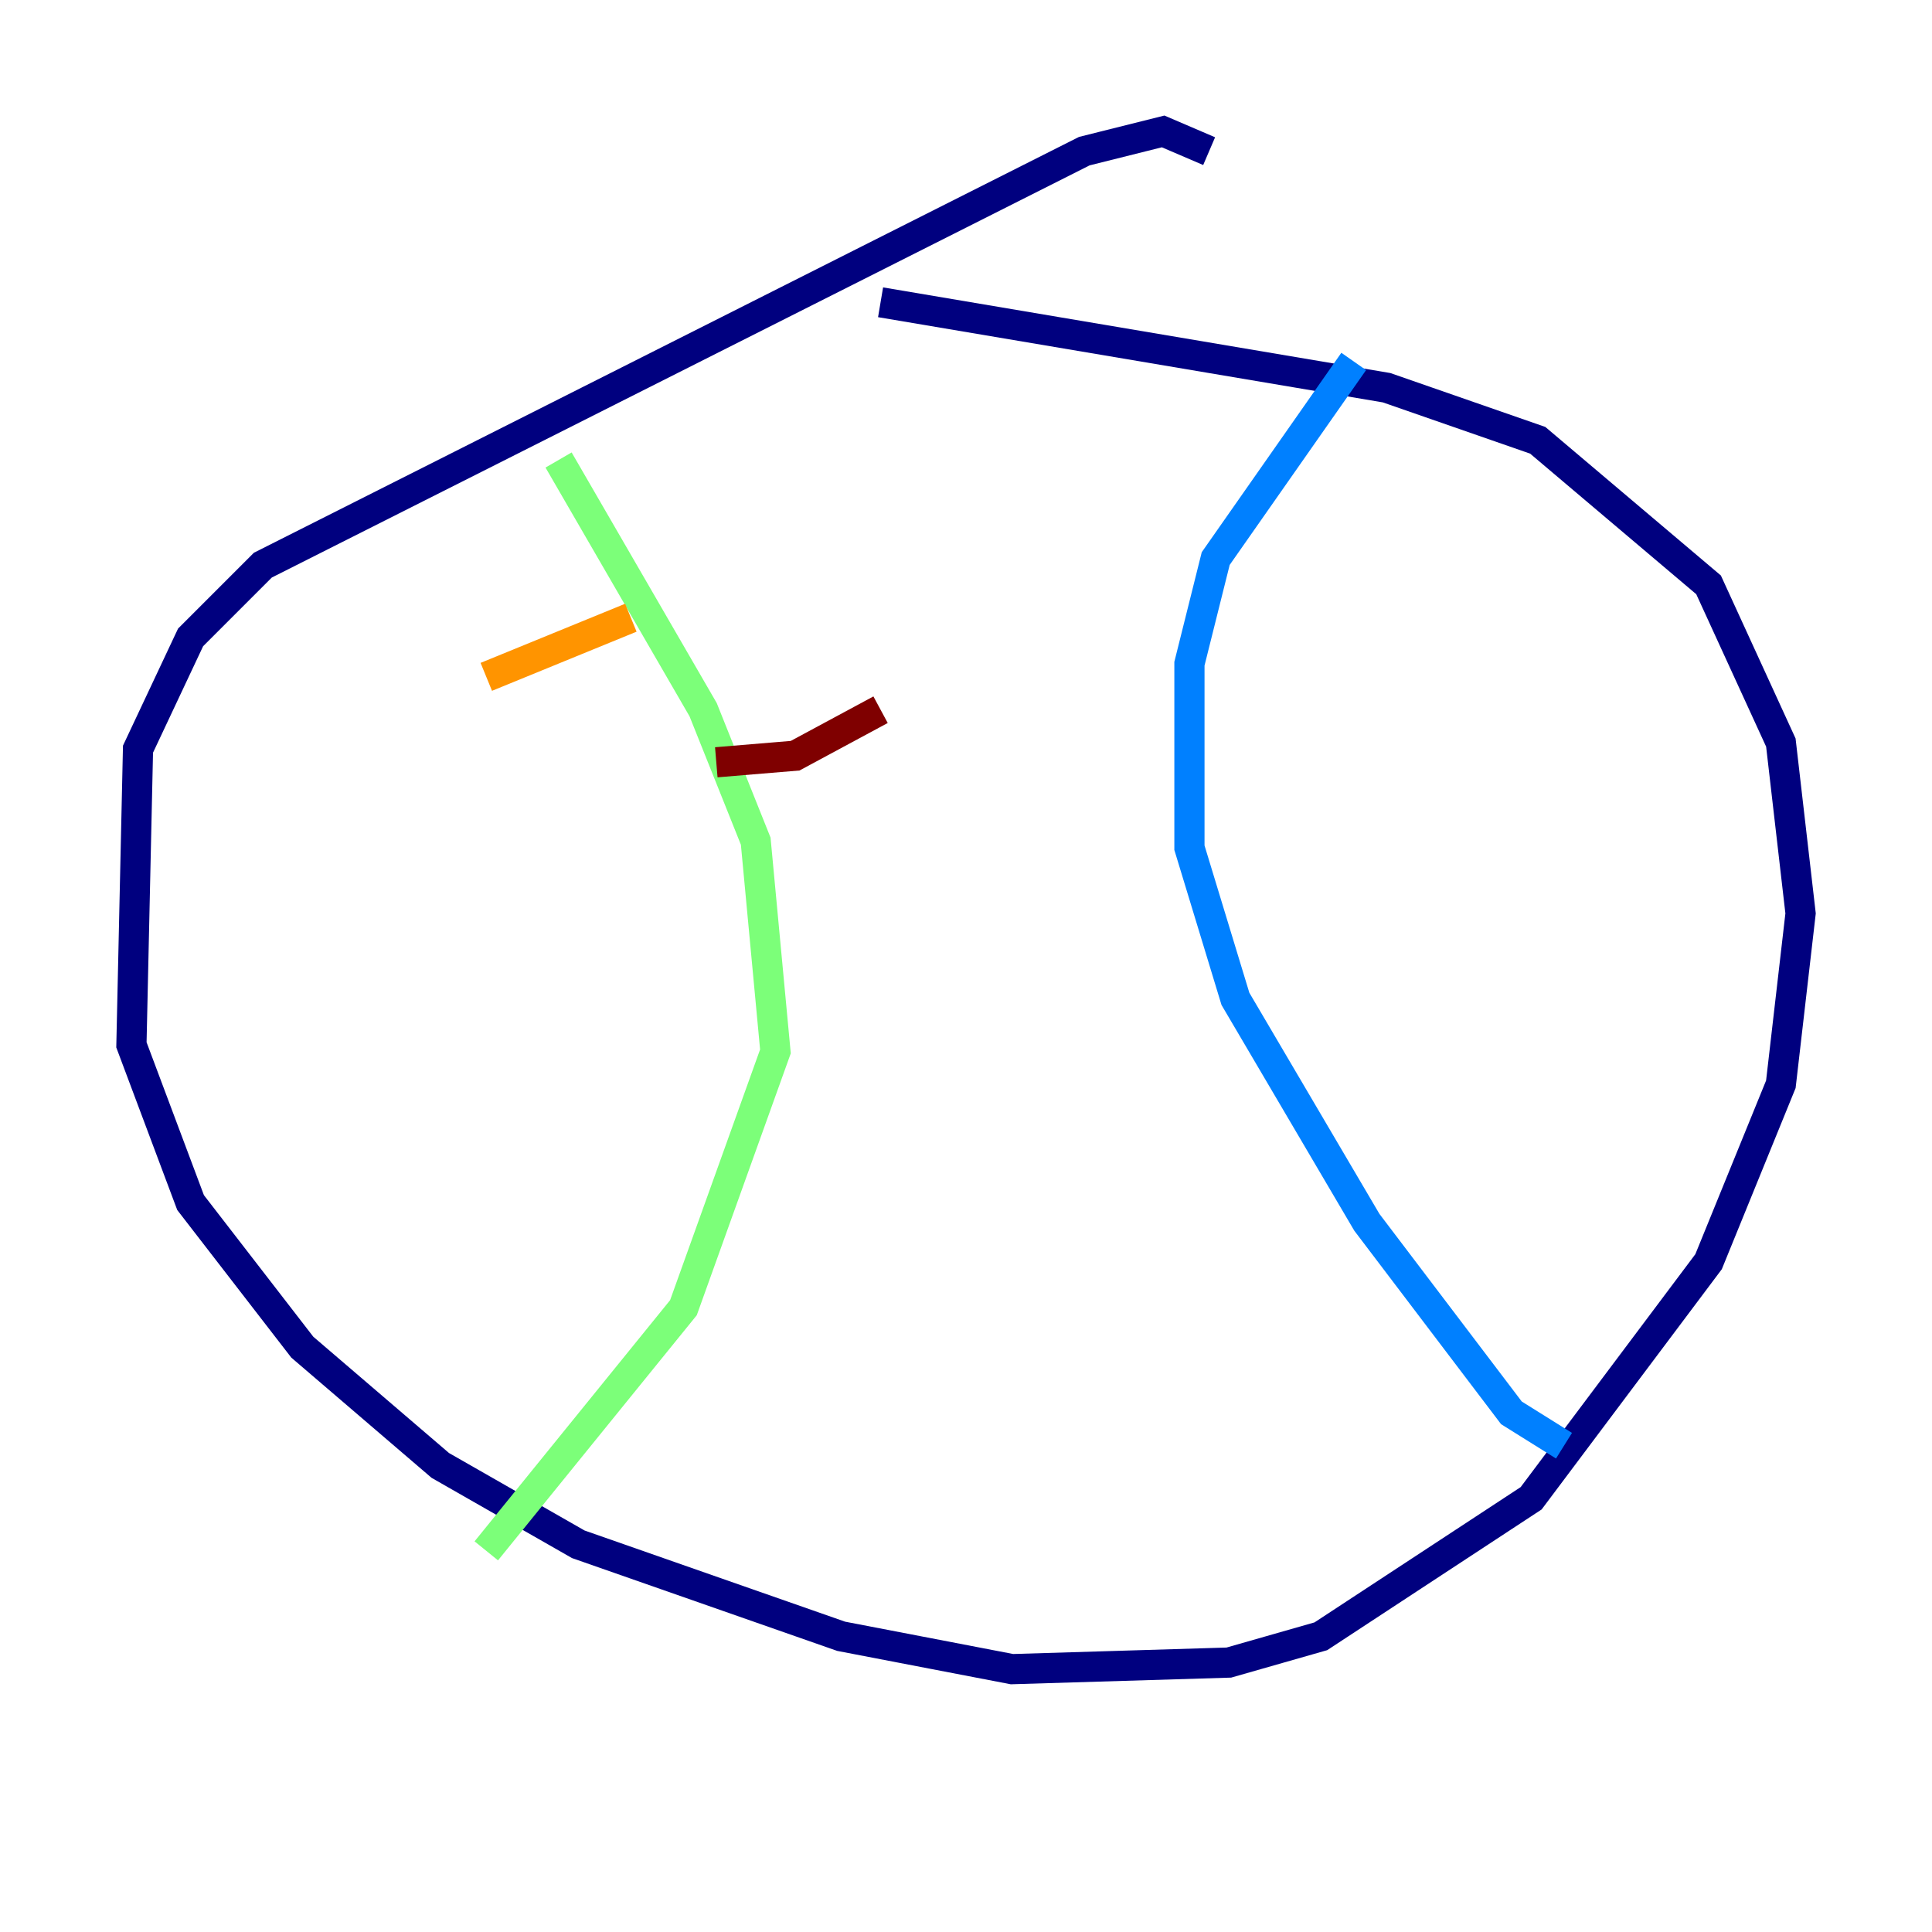 <?xml version="1.0" encoding="utf-8" ?>
<svg baseProfile="tiny" height="128" version="1.2" viewBox="0,0,128,128" width="128" xmlns="http://www.w3.org/2000/svg" xmlns:ev="http://www.w3.org/2001/xml-events" xmlns:xlink="http://www.w3.org/1999/xlink"><defs /><polyline fill="none" points="80.109,10.014 77.061,8.707 71.837,10.014 17.415,37.442 12.626,42.231 9.143,49.633 8.707,69.225 12.626,79.674 20.027,89.252 29.17,97.088 38.313,102.313 55.728,108.408 67.048,110.585 81.415,110.15 87.51,108.408 101.442,99.265 113.197,83.592 117.986,71.837 119.293,60.517 117.986,49.197 113.197,38.748 101.878,29.17 91.864,25.687 58.34,20.027" stroke="#00007f" stroke-width="2" /><polyline fill="none" points="89.687,23.946 80.544,37.007 78.803,43.973 78.803,56.163 81.85,66.177 90.558,80.98 100.136,93.605 103.619,95.782" stroke="#0080ff" stroke-width="2" /><polyline fill="none" points="37.007,30.476 46.585,47.02 50.068,55.728 51.374,69.66 45.279,86.639 32.218,102.748" stroke="#7cff79" stroke-width="2" /><polyline fill="none" points="32.218,44.843 41.796,40.925" stroke="#ff9400" stroke-width="2" /><polyline fill="none" points="47.456,50.503 52.68,50.068 58.34,47.02" stroke="#7f0000" stroke-width="2" /></svg>
